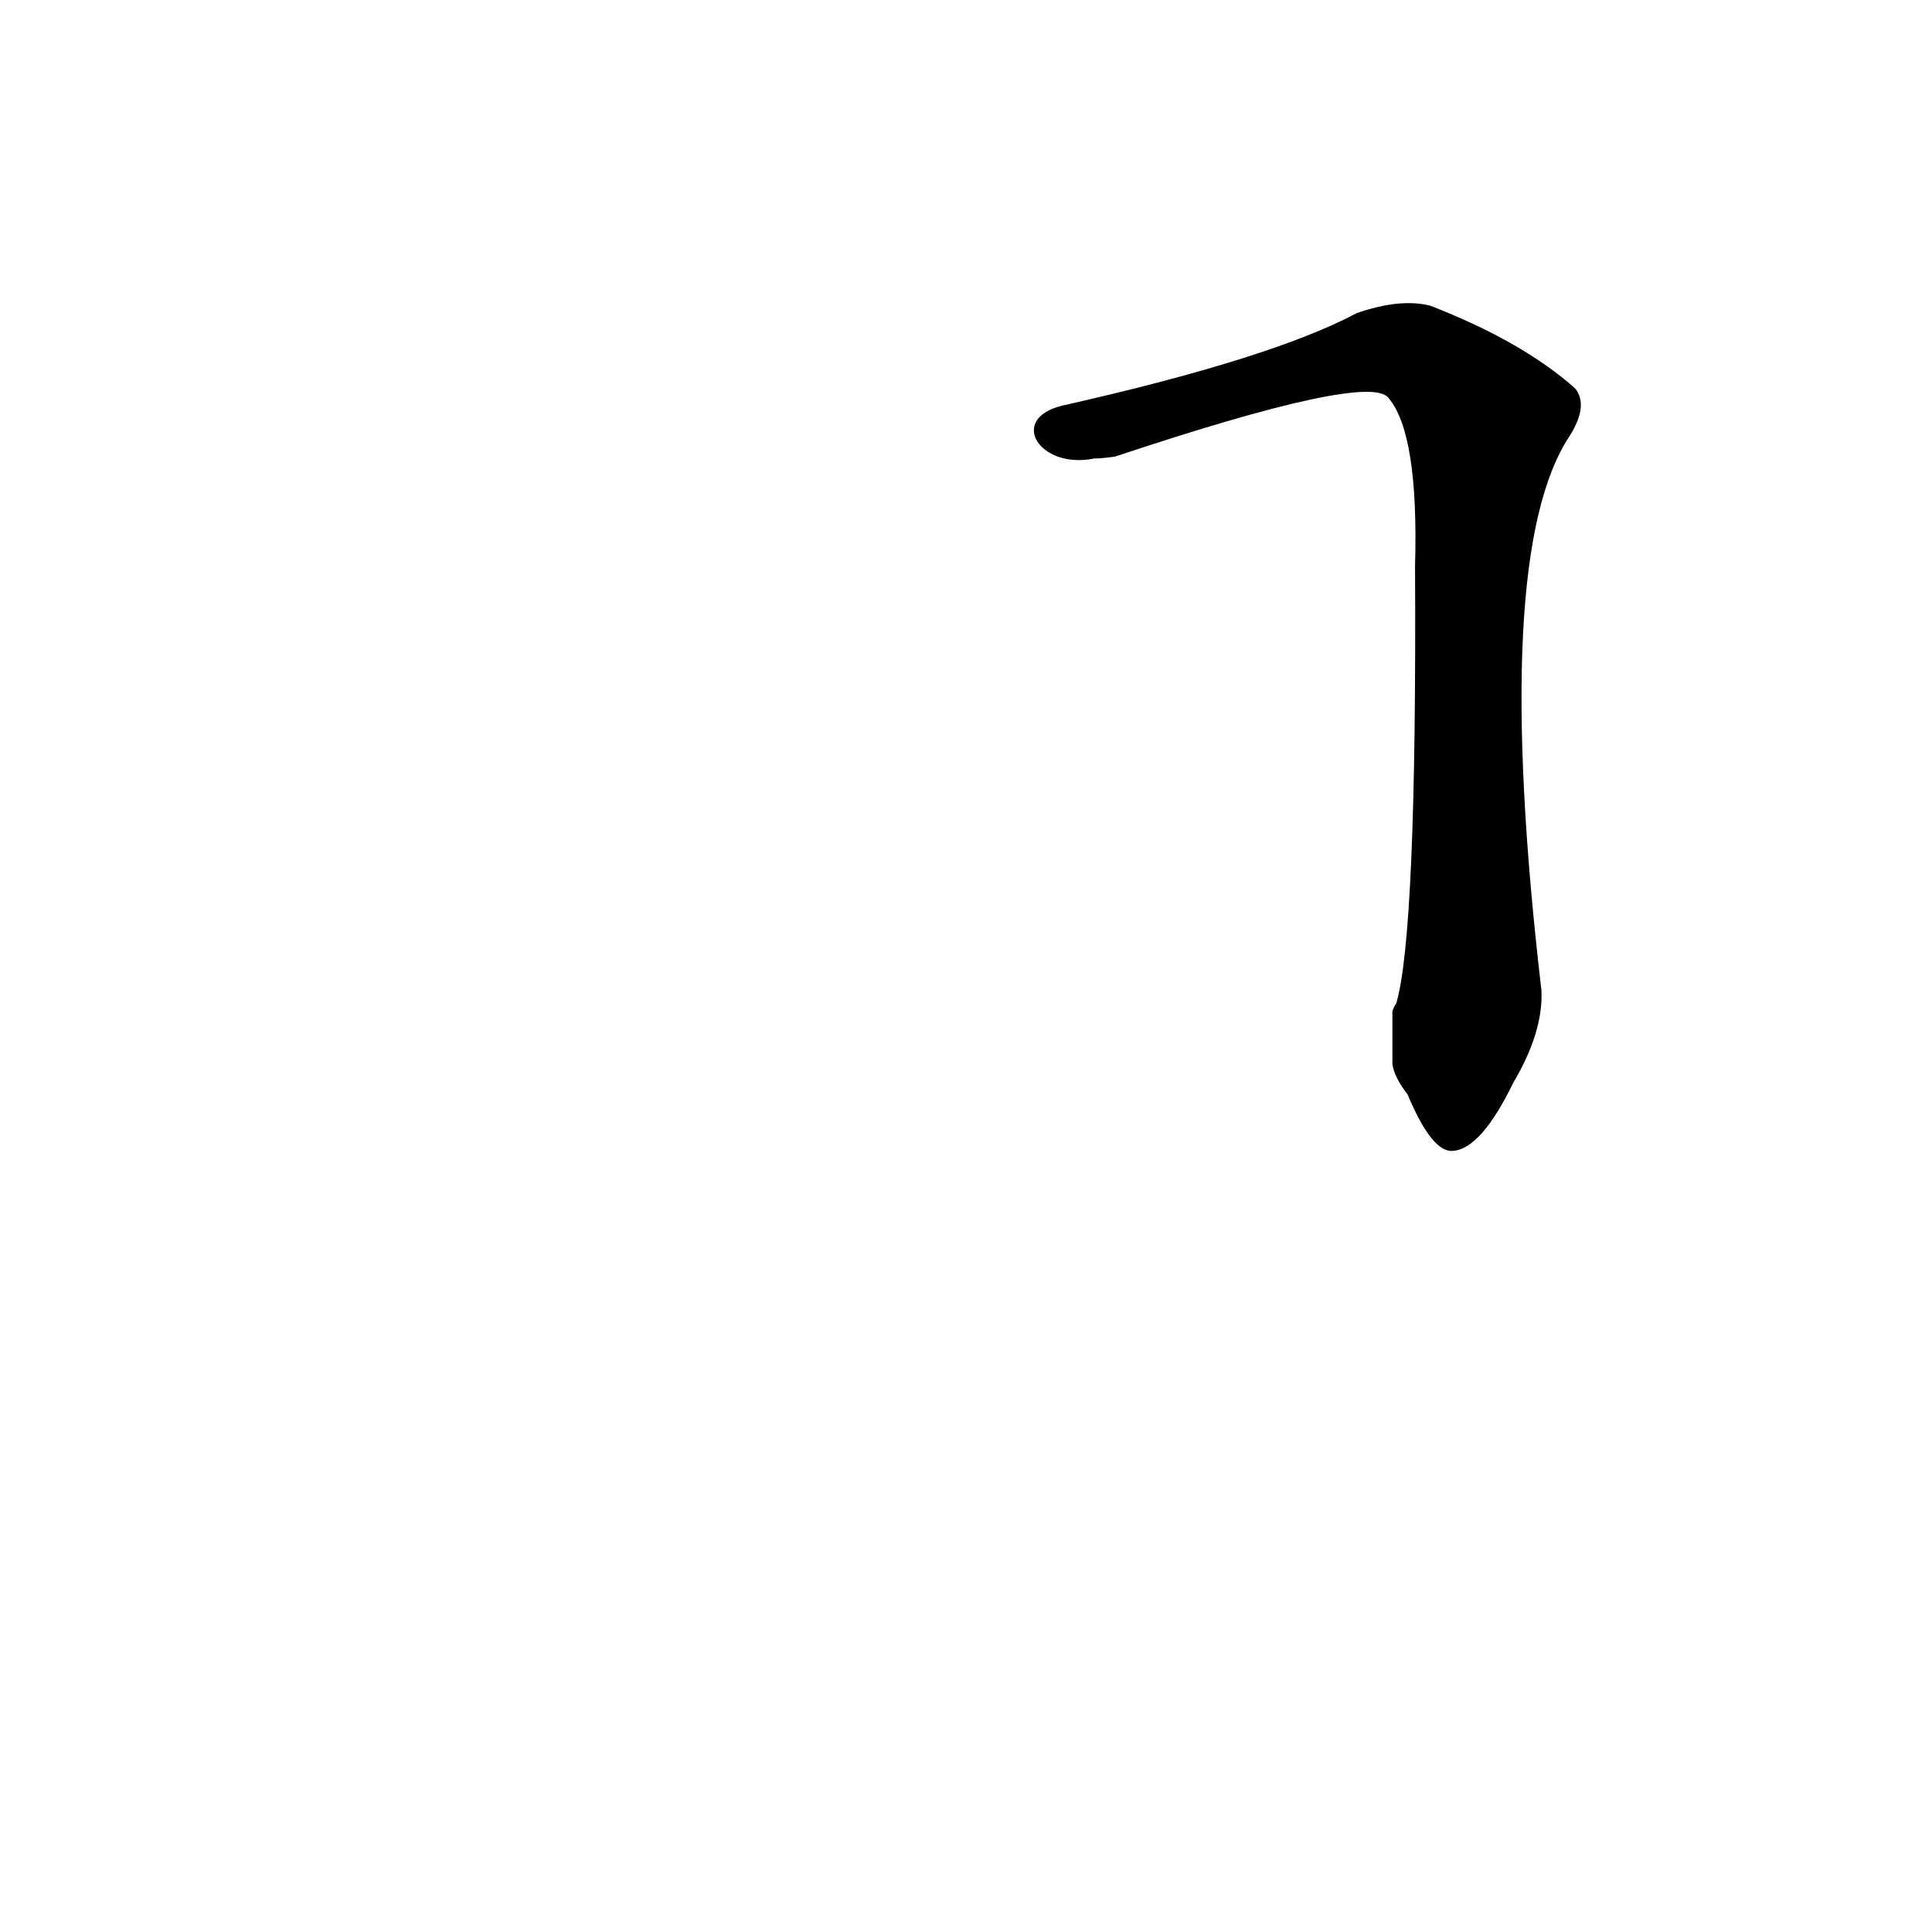 <?xml version='1.0' encoding='utf-8'?>
<svg xmlns="http://www.w3.org/2000/svg" version="1.1" viewBox="0 0 1024 1024"><g transform="scale(1, -1) translate(0, -900)"><path d="M 738 336 Q 739 329 746 320 Q 759 289 770 290 Q 785 291 802 326 Q 818 353 817 375 Q 790 606 832 669 Q 842 685 835 694 Q 807 719 758 738 Q 742 742 719 734 Q 674 710 563 685 C 534 678 551 651 580 657 Q 584 657 591 658 Q 726 703 736 689 Q 752 670 750 600 Q 751 405 740 368 Q 739 367 738 364 L 738 336 Z" fill="black" /></g></svg>